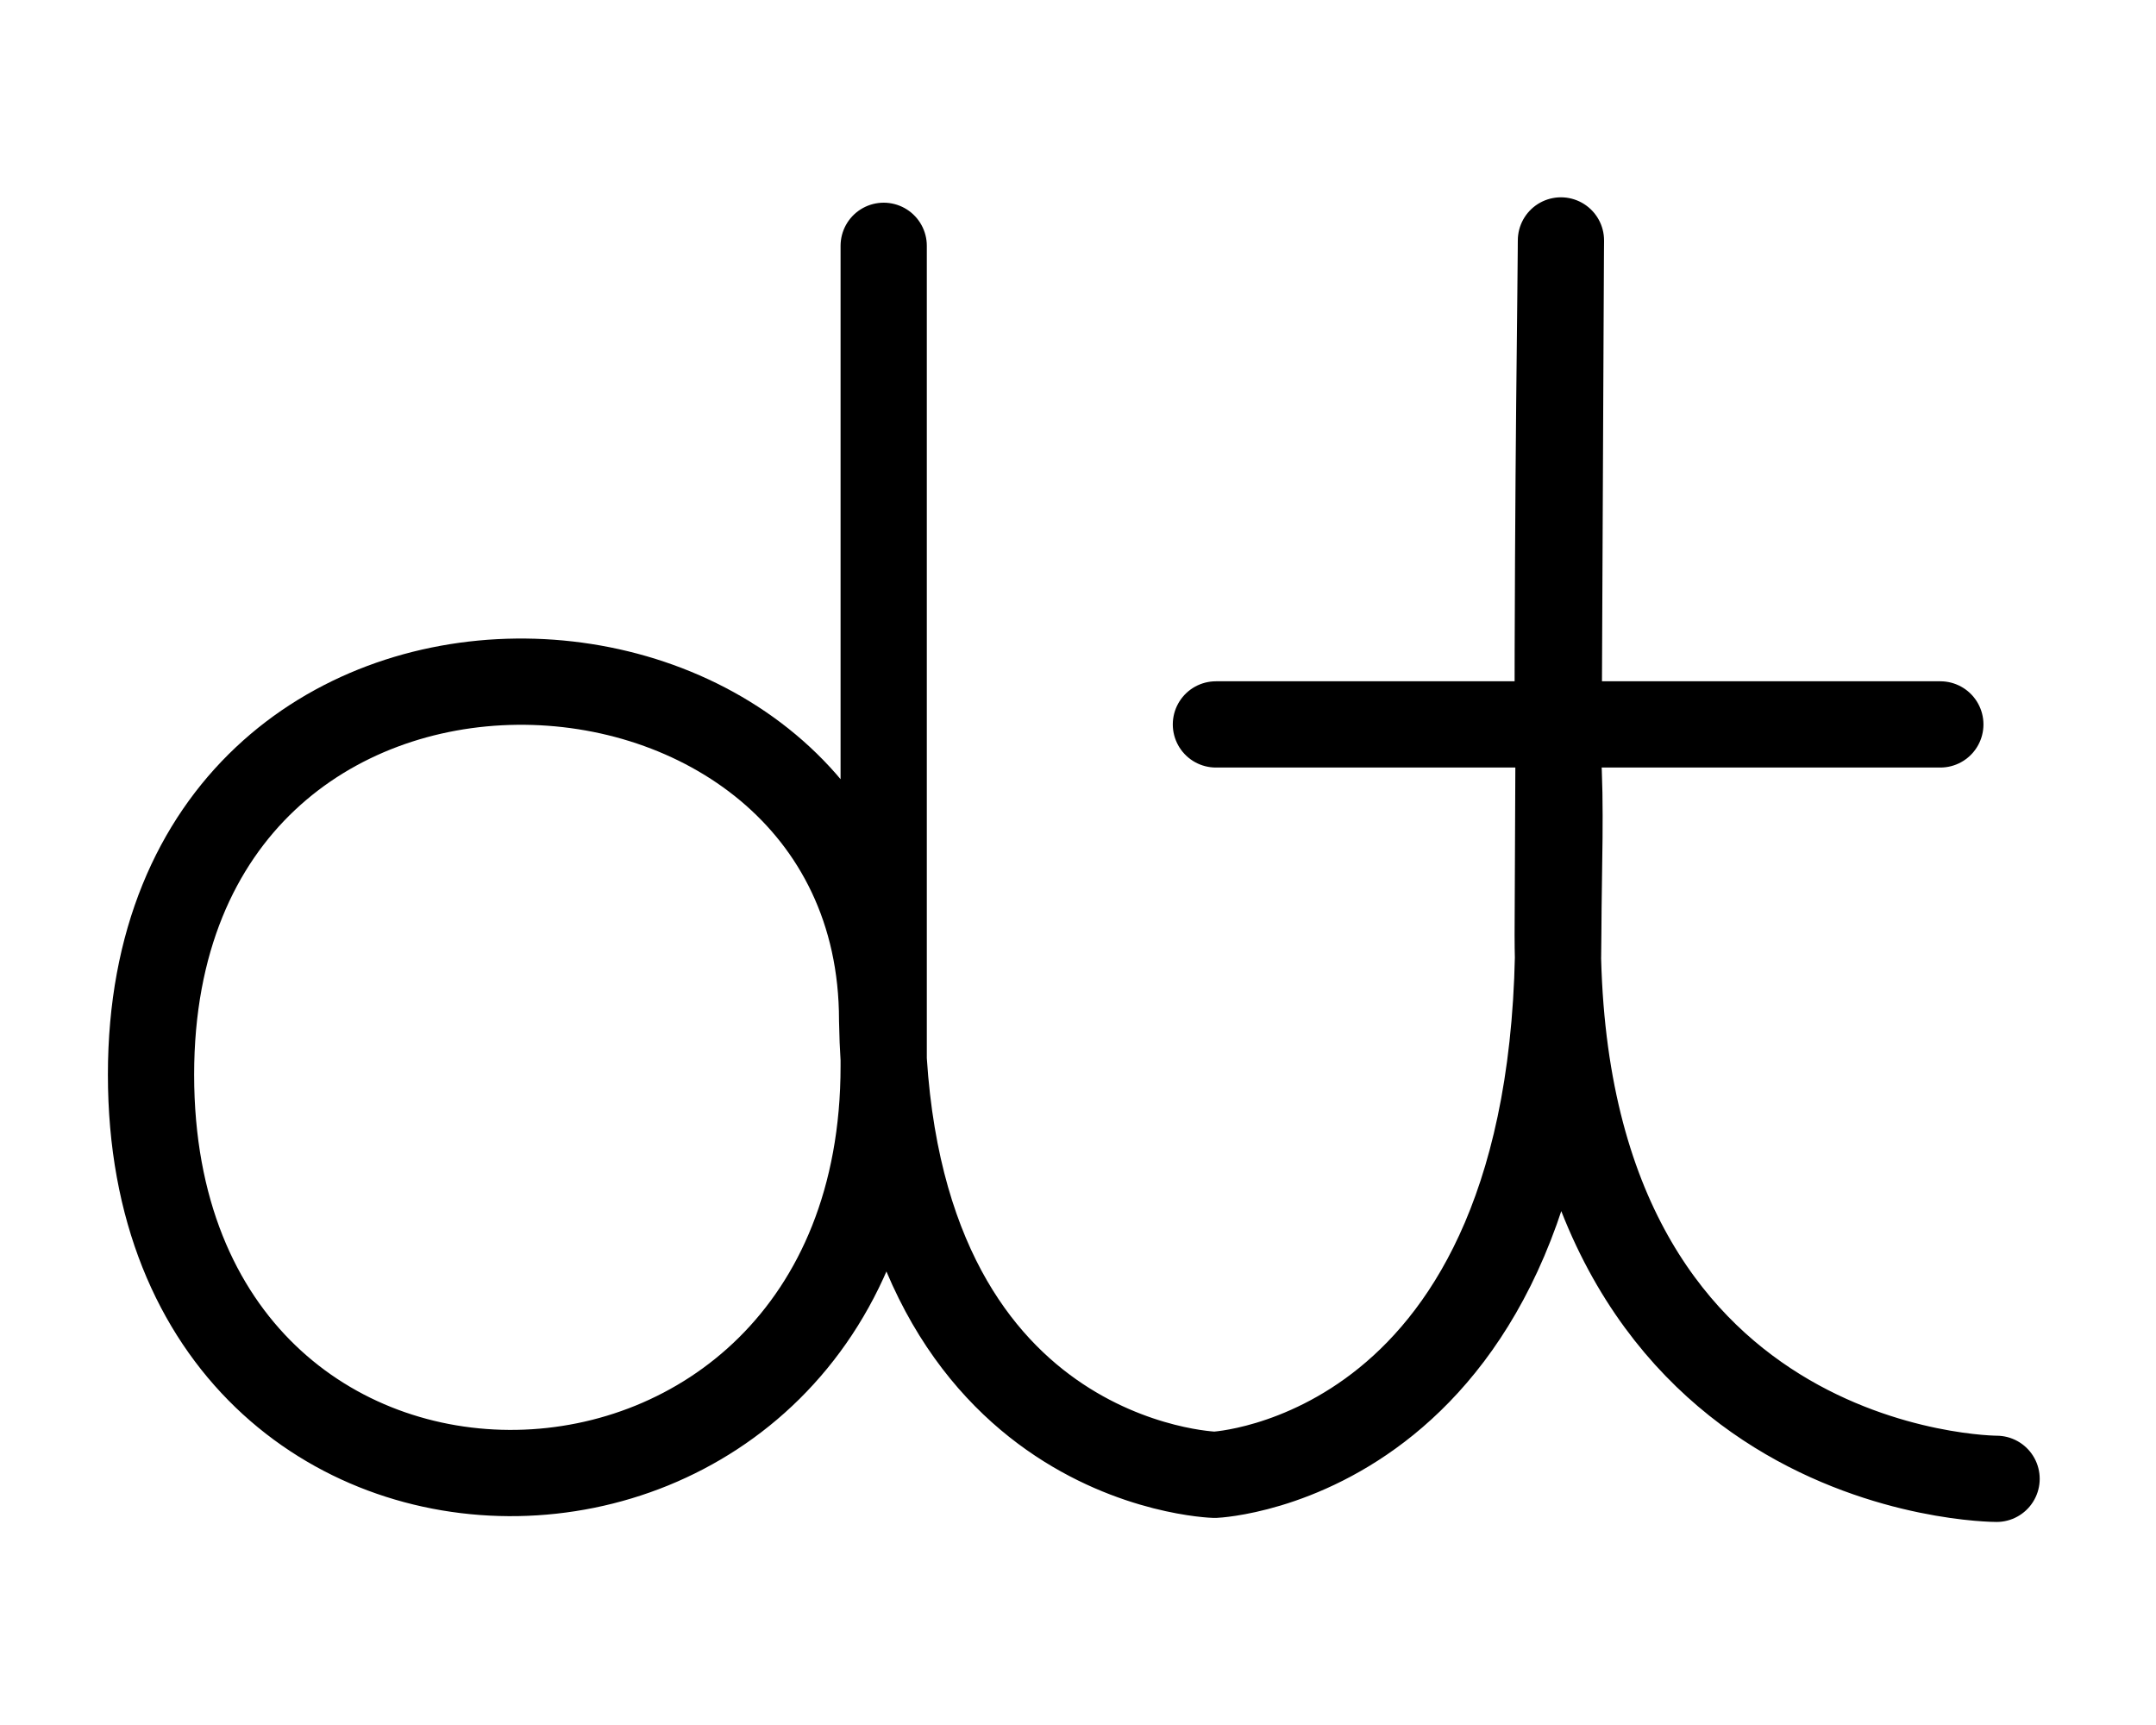 <svg xmlns="http://www.w3.org/2000/svg" width="250" height="200" viewBox="25 50 250 200">
  <defs>
    <style>
      .cls-1 {
        fill: none;
        stroke: #000;
        stroke-linecap: round;
        stroke-linejoin: round;
        stroke-width: 10px;
        fill-rule: evenodd;
      }
    </style>
  </defs>
  <path class="cls-1" d="M127.469,78.5v95.1c0,61.781-84.958,63.7-84.958,1,0-61.931,84.777-57.469,84.777-6.314,0.9,51.665,38.564,52.706,38.564,52.706s39.84-1.766,39.84-62.961c0.028-7.578.349-14.544-.076-20.9C205.616,104.87,206,82,206,78s-0.375,80.371-.375,80.371c0,63.087,50.89,63.087,50.89,63.087"/>
  <path class="cls-1" d="M165.992,133.99h84"/>
</svg>
